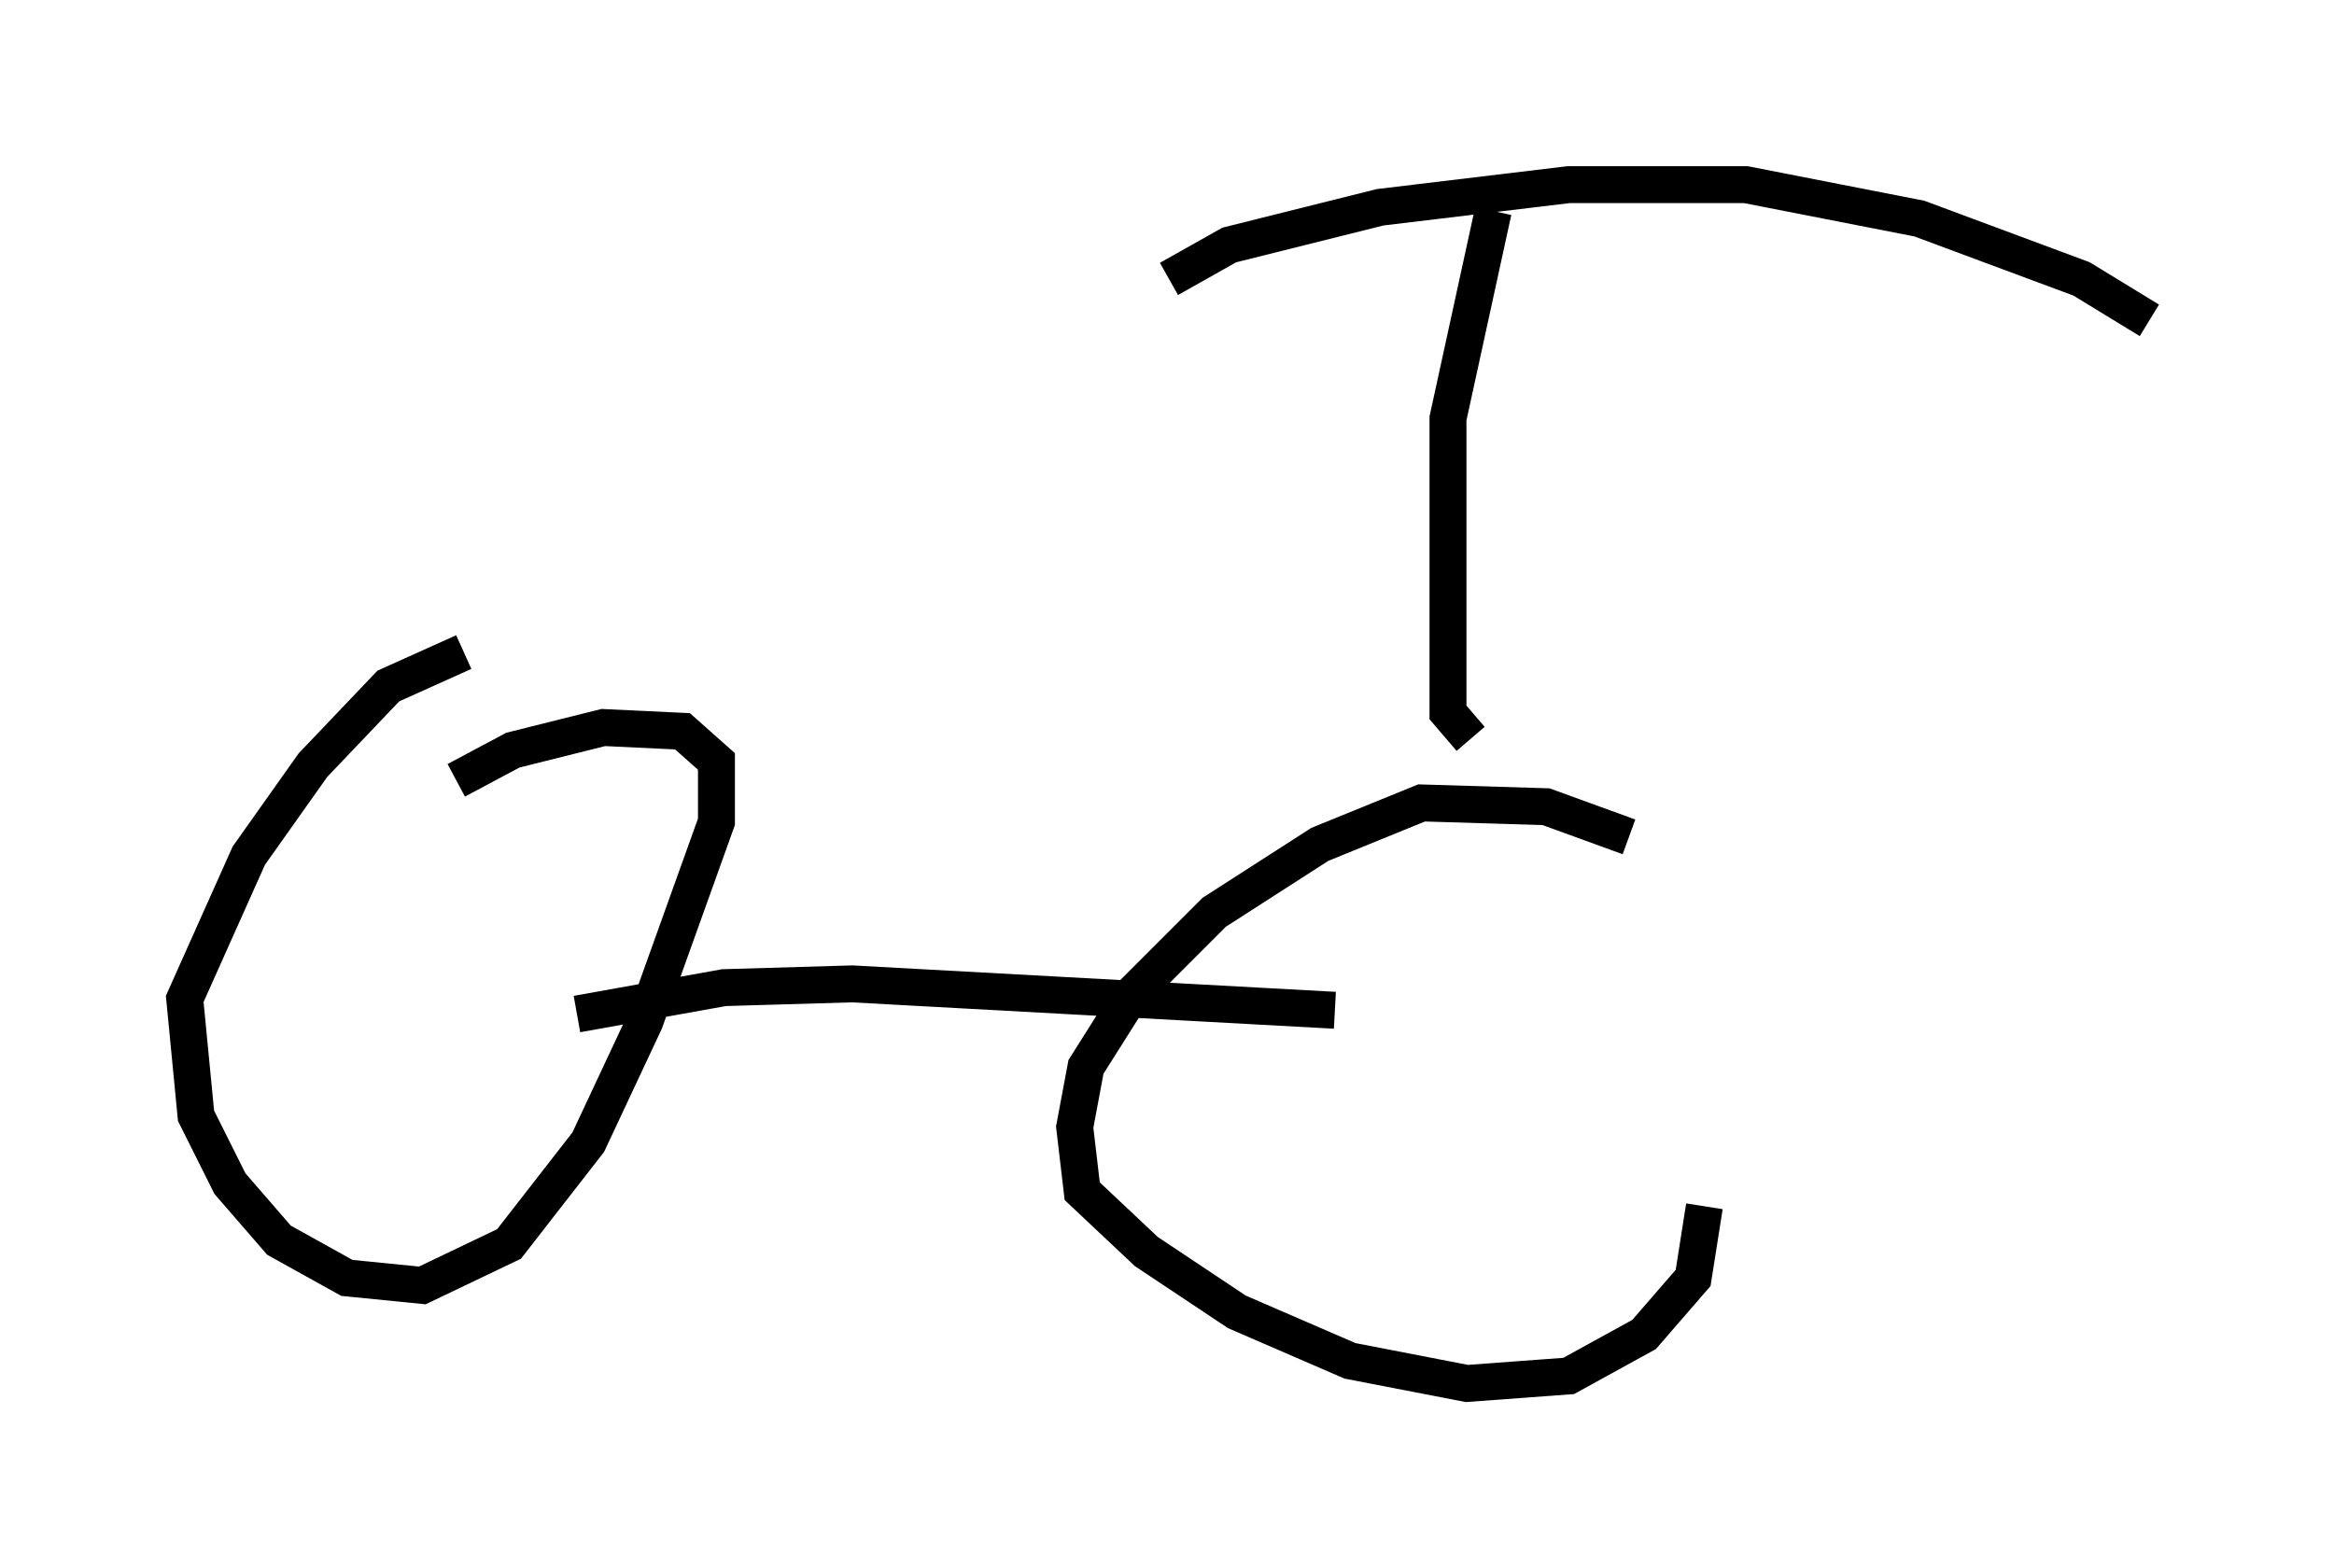 <?xml version="1.0" encoding="utf-8" ?>
<svg baseProfile="full" height="42.463" version="1.1" width="63.186" xmlns="http://www.w3.org/2000/svg" xmlns:ev="http://www.w3.org/2001/xml-events" xmlns:xlink="http://www.w3.org/1999/xlink"><defs /><rect fill="white" height="42.463" width="63.186" x="0" y="0" /><path d="M15.311, 17.658 m-2.756, 0.0 l-2.042, 0.919 -2.042, 2.144 l-1.735, 2.45 -1.735, 3.879 l0.306, 3.165 0.919, 1.838 l1.327, 1.531 1.838, 1.021 l2.042, 0.204 2.348, -1.123 l2.144, -2.756 1.531, -3.267 l1.94, -5.41 0.0, -1.633 l-0.919, -0.817 -2.144, -0.102 l-2.45, 0.613 -1.531, 0.817 m31.748, 1.531 l-2.246, -0.817 -3.369, -0.102 l-2.756, 1.123 -2.858, 1.838 l-2.246, 2.246 -1.225, 1.94 l-0.306, 1.633 0.204, 1.735 l1.735, 1.633 2.45, 1.633 l3.063, 1.327 3.165, 0.613 l2.756, -0.204 2.042, -1.123 l1.327, -1.531 0.306, -1.94 m-30.523, -5.206 l3.981, -0.715 3.471, -0.102 l13.067, 0.715 m3.675, -7.35 l-0.613, -0.715 0.0, -7.963 l1.225, -5.615 m-8.779, 1.838 l1.633, -0.919 4.083, -1.021 l5.104, -0.613 4.798, 0.0 l4.696, 0.919 4.39, 1.633 l1.838, 1.123 " fill="none" stroke="black" stroke-width="1" /></svg>